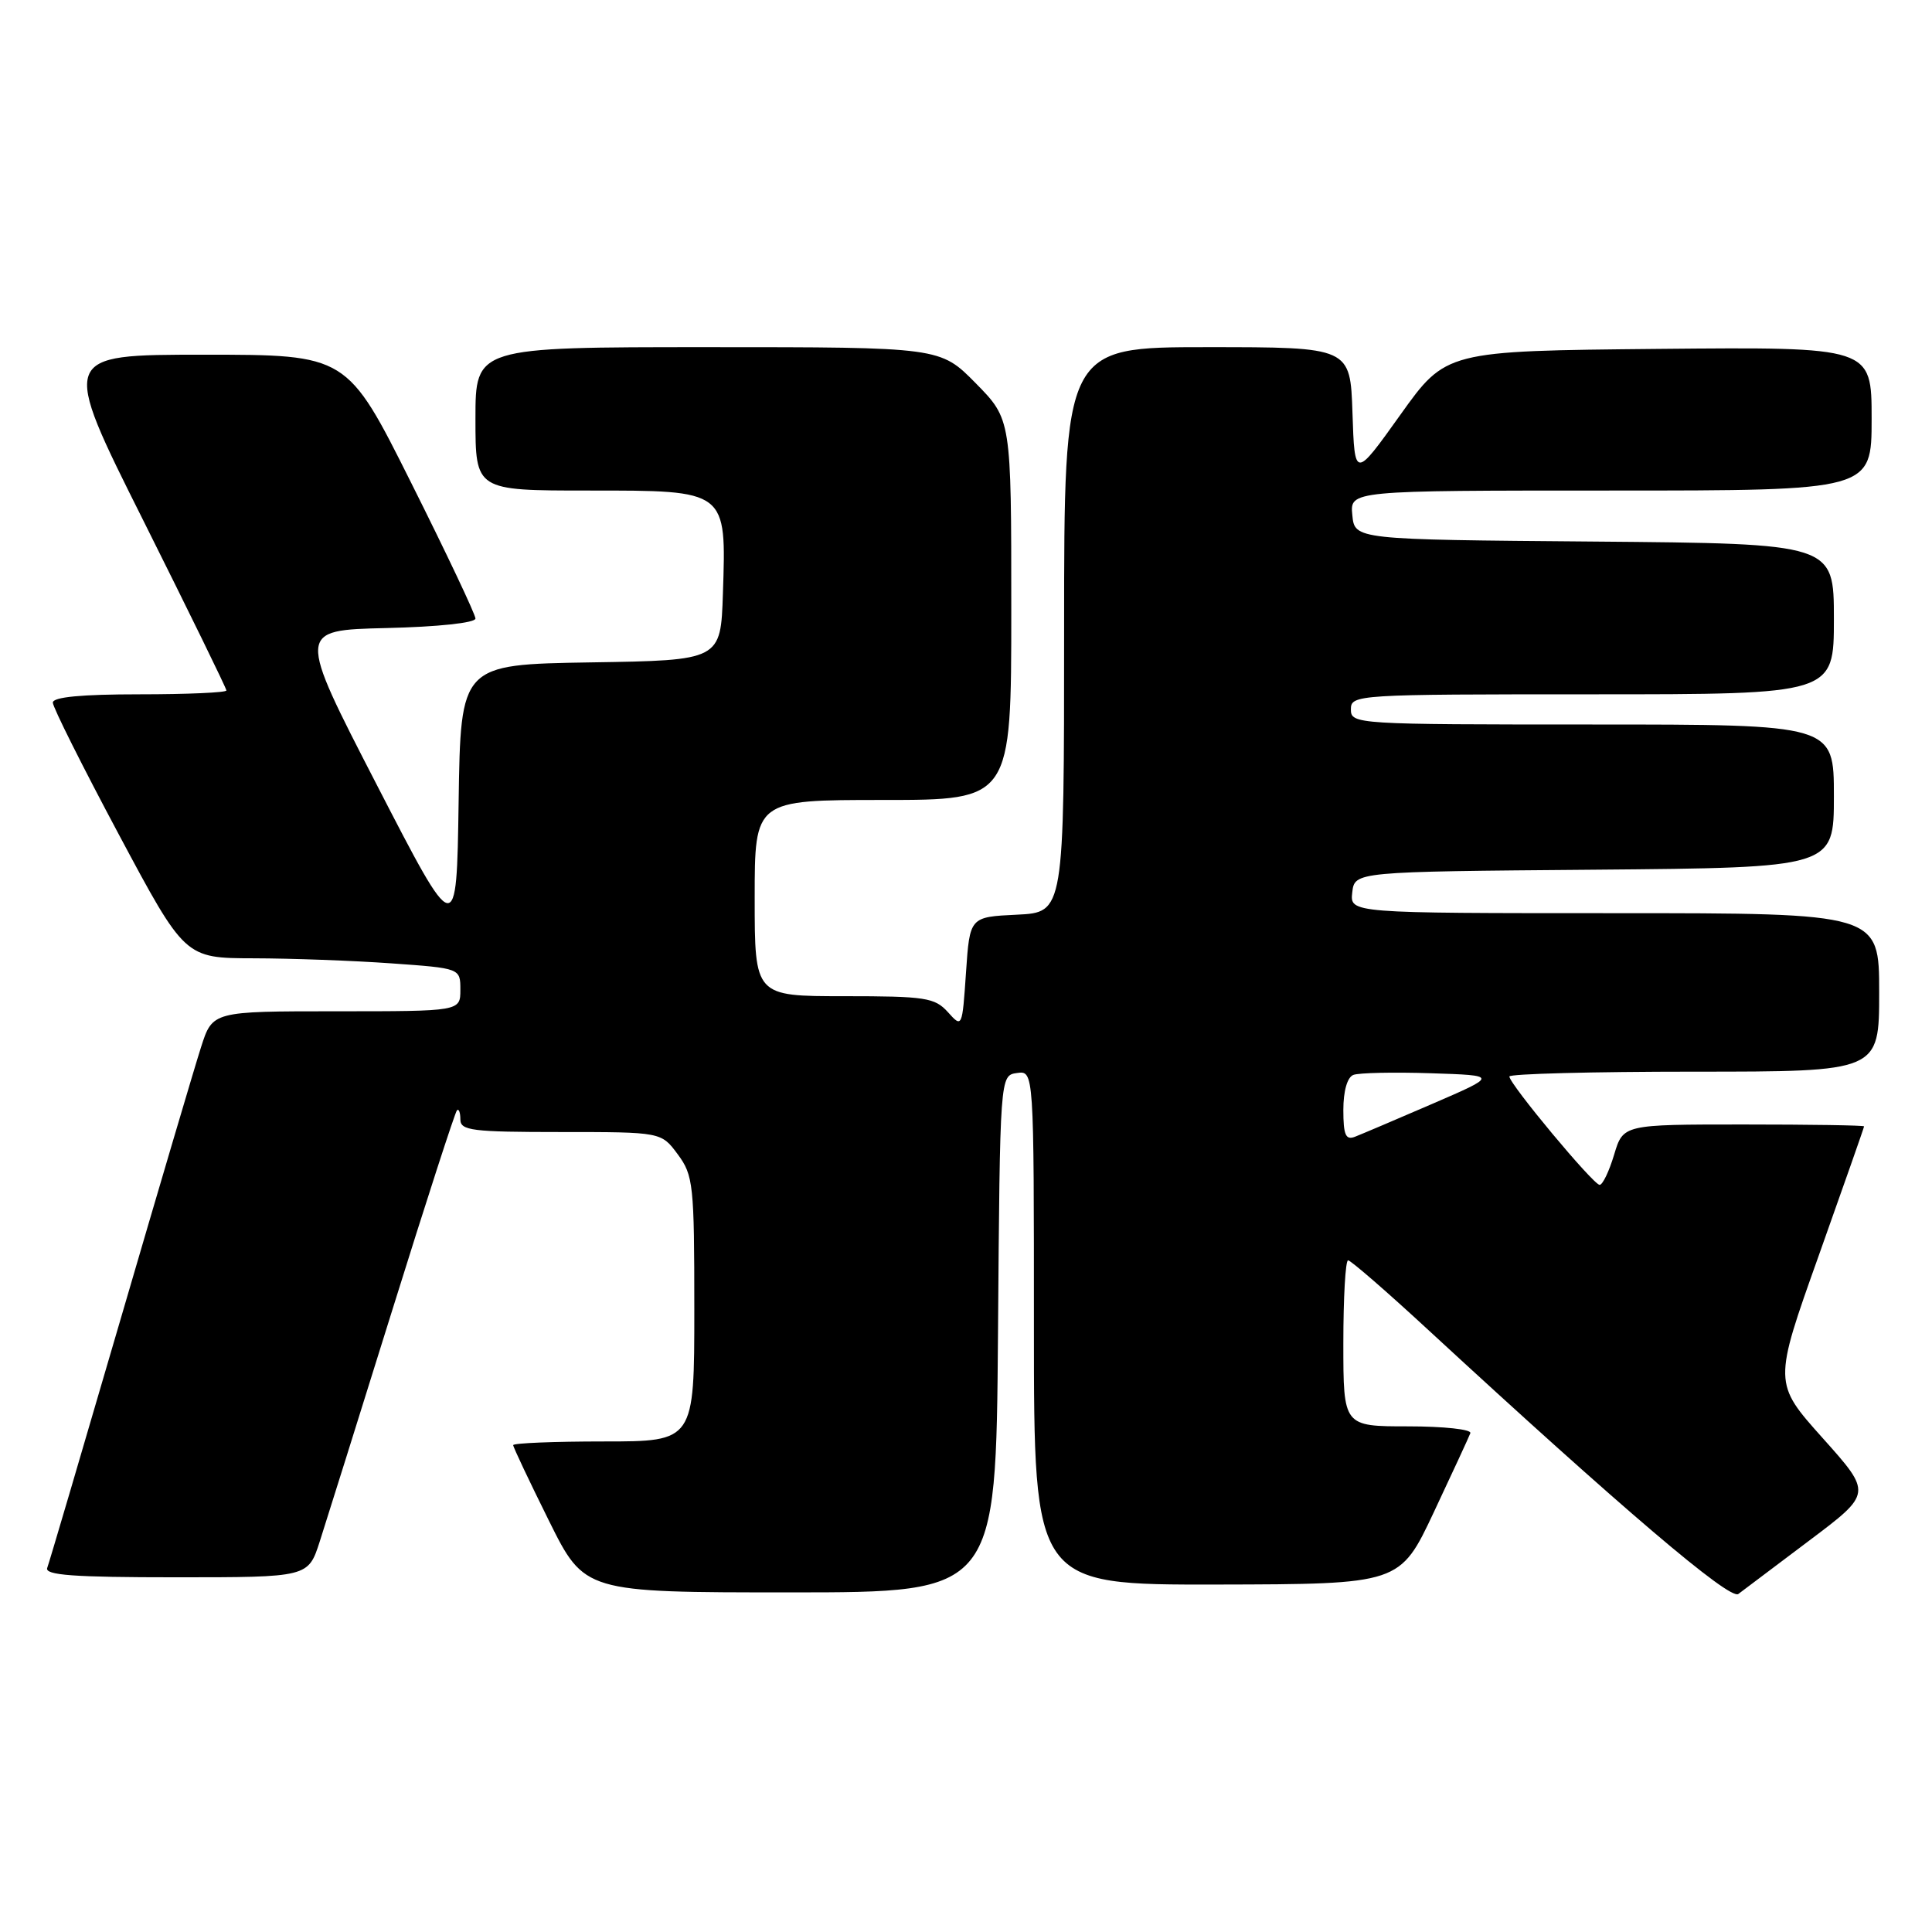 <?xml version="1.0" encoding="UTF-8" standalone="no"?>
<!DOCTYPE svg PUBLIC "-//W3C//DTD SVG 1.1//EN" "http://www.w3.org/Graphics/SVG/1.1/DTD/svg11.dtd" >
<svg xmlns="http://www.w3.org/2000/svg" xmlns:xlink="http://www.w3.org/1999/xlink" version="1.1" viewBox="0 0 256 256">
 <g >
 <path fill="currentColor"
d=" M 239.78 204.10 C 248.06 197.87 248.06 197.87 241.52 190.56 C 234.98 183.25 234.98 183.25 240.99 166.38 C 244.29 157.09 247.00 149.39 247.00 149.25 C 247.00 149.11 239.82 149.00 231.04 149.00 C 215.08 149.00 215.08 149.00 213.88 153.00 C 213.22 155.20 212.36 157.00 211.96 157.00 C 211.13 157.00 200.00 143.63 200.00 142.64 C 200.00 142.29 211.03 142.00 224.50 142.00 C 249.00 142.00 249.00 142.00 249.00 131.50 C 249.00 121.00 249.00 121.00 213.93 121.00 C 178.87 121.00 178.87 121.00 179.18 118.25 C 179.50 115.50 179.50 115.50 211.25 115.24 C 243.00 114.97 243.00 114.97 243.00 105.49 C 243.00 96.00 243.00 96.00 211.00 96.00 C 179.67 96.00 179.00 95.96 179.00 94.00 C 179.00 92.04 179.67 92.00 211.00 92.00 C 243.00 92.00 243.00 92.00 243.00 82.01 C 243.00 72.03 243.00 72.03 211.25 71.76 C 179.50 71.50 179.50 71.50 179.19 68.25 C 178.87 65.00 178.87 65.00 213.44 65.00 C 248.00 65.00 248.00 65.00 248.00 55.48 C 248.00 45.97 248.00 45.97 219.80 46.23 C 191.60 46.50 191.60 46.50 185.55 54.97 C 179.50 63.44 179.50 63.44 179.21 54.72 C 178.92 46.00 178.92 46.00 159.96 46.00 C 141.00 46.00 141.00 46.00 141.00 83.45 C 141.00 120.90 141.00 120.90 134.75 121.20 C 128.50 121.50 128.50 121.50 128.00 128.86 C 127.50 136.19 127.49 136.22 125.60 134.11 C 123.86 132.19 122.64 132.00 111.85 132.00 C 100.00 132.00 100.00 132.00 100.00 119.00 C 100.00 106.00 100.00 106.00 117.00 106.00 C 134.00 106.00 134.00 106.00 134.00 80.78 C 134.00 55.57 134.00 55.57 129.29 50.78 C 124.58 46.00 124.58 46.00 93.79 46.00 C 63.00 46.00 63.00 46.00 63.00 55.50 C 63.00 65.00 63.00 65.00 77.98 65.00 C 96.41 65.00 96.24 64.87 95.79 78.64 C 95.50 87.50 95.50 87.50 78.27 87.77 C 61.04 88.05 61.04 88.05 60.77 106.27 C 60.50 124.50 60.50 124.50 49.93 104.00 C 39.36 83.50 39.36 83.50 51.18 83.22 C 58.05 83.06 63.00 82.53 63.00 81.96 C 63.00 81.42 59.17 73.33 54.49 63.99 C 45.99 47.00 45.99 47.00 26.99 47.00 C 7.99 47.00 7.99 47.00 19.00 68.99 C 25.05 81.09 30.00 91.21 30.00 91.49 C 30.00 91.77 24.82 92.00 18.50 92.00 C 10.80 92.00 7.00 92.36 7.00 93.10 C 7.00 93.71 10.94 101.57 15.75 110.58 C 24.50 126.96 24.50 126.96 33.60 126.98 C 38.60 126.99 46.81 127.29 51.85 127.65 C 61.00 128.30 61.00 128.30 61.00 131.15 C 61.00 134.00 61.00 134.00 44.58 134.00 C 28.16 134.00 28.16 134.00 26.64 138.75 C 25.80 141.36 20.98 157.68 15.92 175.00 C 10.86 192.32 6.52 207.06 6.26 207.75 C 5.89 208.72 9.71 209.00 23.31 209.00 C 40.84 209.00 40.84 209.00 42.37 204.25 C 43.21 201.64 47.54 187.82 52.00 173.53 C 56.45 159.25 60.30 147.37 60.55 147.12 C 60.80 146.87 61.00 147.42 61.00 148.33 C 61.00 149.81 62.55 150.00 74.31 150.00 C 87.62 150.00 87.62 150.00 89.81 152.96 C 91.87 155.74 92.00 156.98 92.00 173.46 C 92.00 191.00 92.00 191.00 80.00 191.00 C 73.40 191.00 68.00 191.22 68.00 191.49 C 68.00 191.75 70.13 196.25 72.73 201.49 C 77.45 211.00 77.45 211.00 104.71 211.00 C 131.97 211.00 131.97 211.00 132.24 176.75 C 132.50 142.50 132.50 142.50 134.75 142.18 C 137.00 141.86 137.00 141.86 137.00 175.93 C 137.00 210.00 137.00 210.00 161.25 209.96 C 185.50 209.91 185.50 209.91 190.00 200.35 C 192.47 195.10 194.65 190.39 194.83 189.90 C 195.02 189.40 191.30 189.00 186.58 189.00 C 178.00 189.00 178.00 189.00 178.00 178.00 C 178.00 171.95 178.28 167.00 178.63 167.00 C 178.98 167.00 183.82 171.20 189.38 176.34 C 214.89 199.88 229.21 212.07 230.34 211.21 C 230.98 210.72 235.23 207.52 239.78 204.10 Z  M 178.00 147.08 C 178.00 144.56 178.52 142.74 179.33 142.43 C 180.06 142.15 184.67 142.05 189.58 142.21 C 198.50 142.50 198.50 142.50 189.78 146.27 C 184.99 148.34 180.38 150.30 179.53 150.63 C 178.31 151.10 178.00 150.38 178.00 147.08 Z "/>
</g>
</svg>